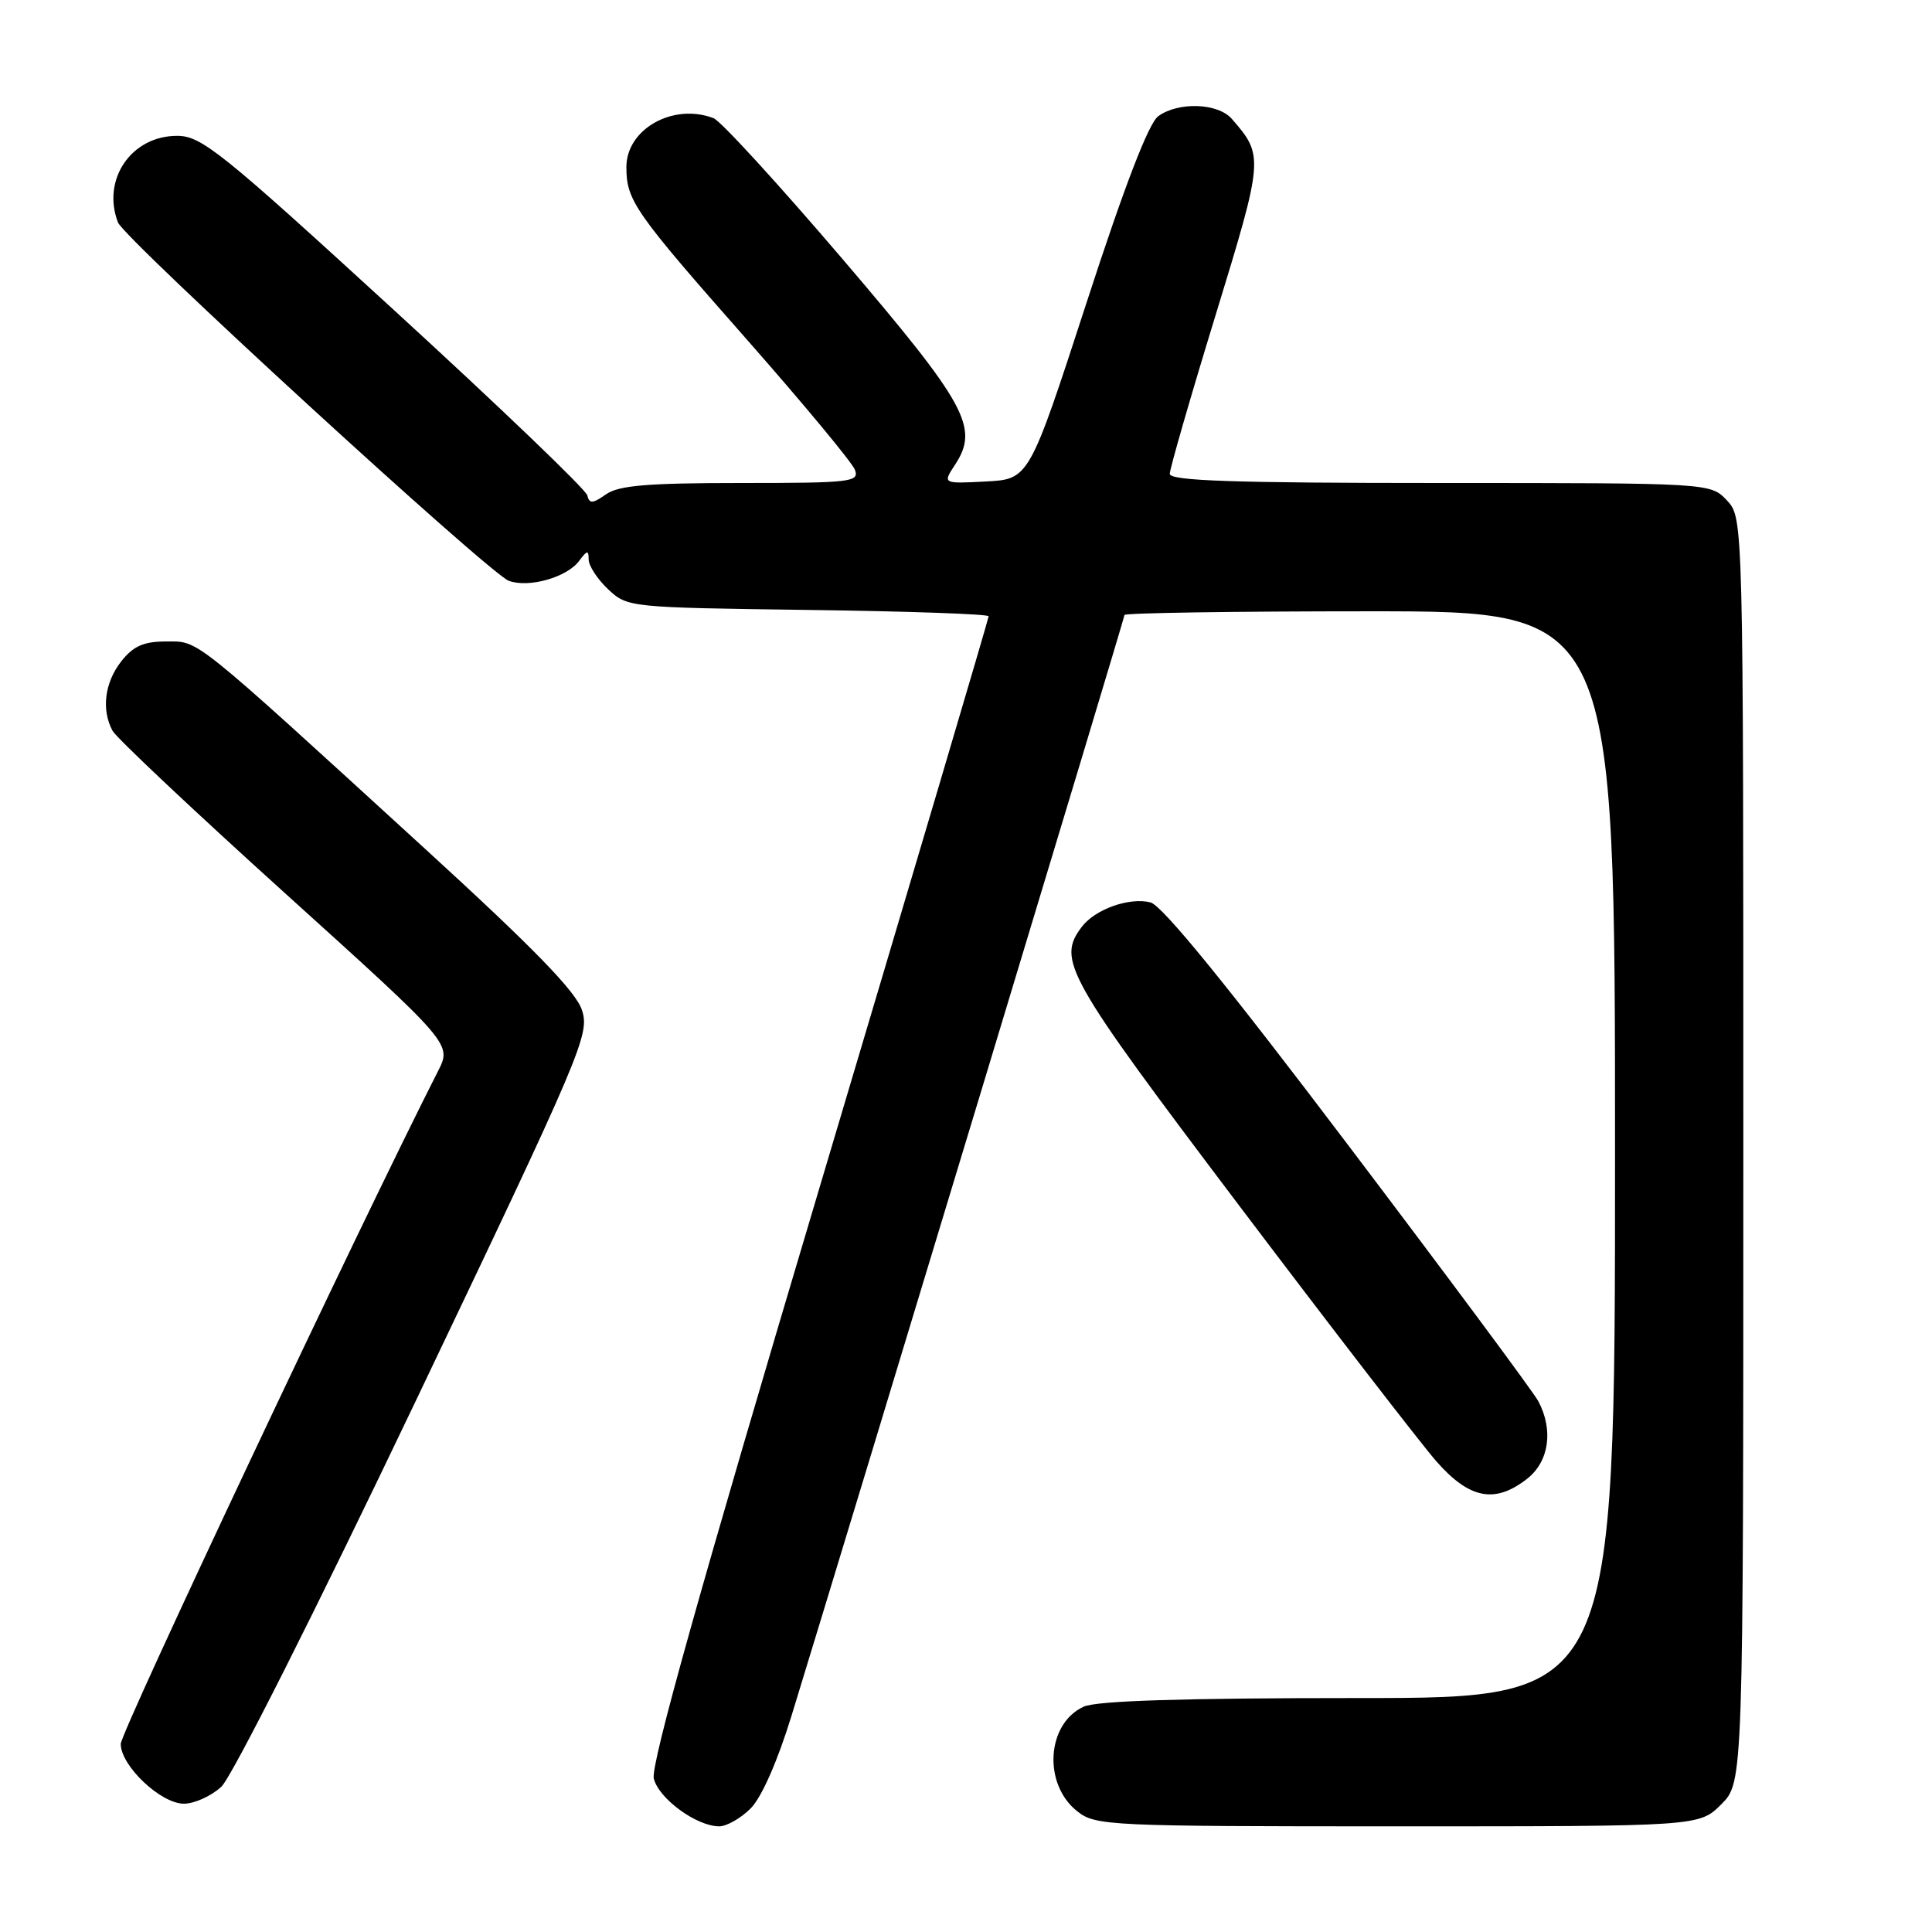 <?xml version="1.0" encoding="UTF-8" standalone="no"?>
<!DOCTYPE svg PUBLIC "-//W3C//DTD SVG 1.1//EN" "http://www.w3.org/Graphics/SVG/1.1/DTD/svg11.dtd" >
<svg xmlns="http://www.w3.org/2000/svg" xmlns:xlink="http://www.w3.org/1999/xlink" version="1.1" viewBox="0 0 256 256">
 <g >
 <path fill="currentColor"
d=" M 99.46 239.63 C 100.91 238.18 103.02 233.39 104.87 227.38 C 113.96 197.75 149.00 81.91 149.00 81.49 C 149.00 81.22 163.62 81.00 181.50 81.00 C 214.00 81.00 214.00 81.00 214.00 153.00 C 214.00 225.00 214.00 225.00 180.05 225.00 C 156.80 225.00 145.31 225.36 143.60 226.14 C 138.66 228.39 138.17 236.42 142.76 240.02 C 145.16 241.92 146.94 242.00 185.21 242.00 C 225.15 242.00 225.15 242.00 228.08 239.08 C 231.00 236.15 231.00 236.15 231.00 152.39 C 231.00 68.63 231.00 68.63 228.83 66.31 C 226.65 64.00 226.65 64.00 190.83 64.00 C 163.50 64.00 155.00 63.71 155.00 62.79 C 155.00 62.13 157.72 52.69 161.05 41.83 C 167.46 20.91 167.48 20.64 163.22 15.75 C 161.38 13.64 156.13 13.46 153.47 15.40 C 152.20 16.33 148.99 24.66 143.96 40.15 C 136.36 63.50 136.36 63.50 130.62 63.80 C 124.89 64.10 124.89 64.10 126.56 61.56 C 129.77 56.65 128.09 53.59 111.61 34.29 C 103.17 24.41 95.50 16.02 94.55 15.66 C 89.21 13.61 83.00 17.09 83.00 22.14 C 83.00 26.57 84.06 28.09 98.97 45.00 C 106.48 53.53 112.92 61.29 113.28 62.25 C 113.89 63.87 112.77 64.00 98.19 64.00 C 85.79 64.00 81.99 64.32 80.30 65.50 C 78.52 66.75 78.09 66.77 77.82 65.64 C 77.65 64.88 66.14 53.85 52.25 41.13 C 29.24 20.05 26.69 18.00 23.46 18.00 C 17.40 18.00 13.45 23.79 15.63 29.47 C 16.47 31.67 64.82 76.00 67.42 76.96 C 70.06 77.94 75.14 76.50 76.75 74.31 C 77.79 72.90 78.00 72.87 78.00 74.13 C 78.00 74.97 79.16 76.74 80.58 78.08 C 83.14 80.48 83.34 80.50 107.08 80.82 C 120.24 80.99 131.00 81.37 131.00 81.66 C 131.00 81.95 120.87 116.16 108.50 157.67 C 92.83 210.23 86.19 233.91 86.63 235.67 C 87.30 238.34 92.29 241.99 95.30 242.00 C 96.28 242.00 98.16 240.93 99.46 239.63 Z  M 29.33 236.75 C 30.71 235.48 41.86 213.35 54.99 185.84 C 77.28 139.14 78.17 137.04 77.10 133.81 C 76.29 131.36 70.61 125.53 56.32 112.47 C 25.10 83.93 26.43 85.00 22.01 85.00 C 19.03 85.00 17.67 85.60 16.07 87.63 C 13.87 90.43 13.41 94.04 14.91 96.83 C 15.41 97.76 25.73 107.48 37.85 118.43 C 59.87 138.33 59.87 138.33 58.05 141.91 C 47.71 162.24 16.00 229.49 16.00 231.08 C 16.00 233.98 21.30 239.00 24.37 239.00 C 25.75 239.00 27.99 237.99 29.33 236.75 Z  M 202.37 195.93 C 205.26 193.65 205.86 189.49 203.84 185.68 C 203.21 184.48 191.90 169.25 178.71 151.83 C 162.59 130.52 153.99 119.96 152.44 119.57 C 149.64 118.87 145.13 120.47 143.36 122.79 C 140.01 127.21 141.17 129.27 164.25 159.82 C 176.49 176.02 188.23 191.23 190.33 193.64 C 194.73 198.64 198.10 199.28 202.37 195.93 Z "/>
</g>
</svg>